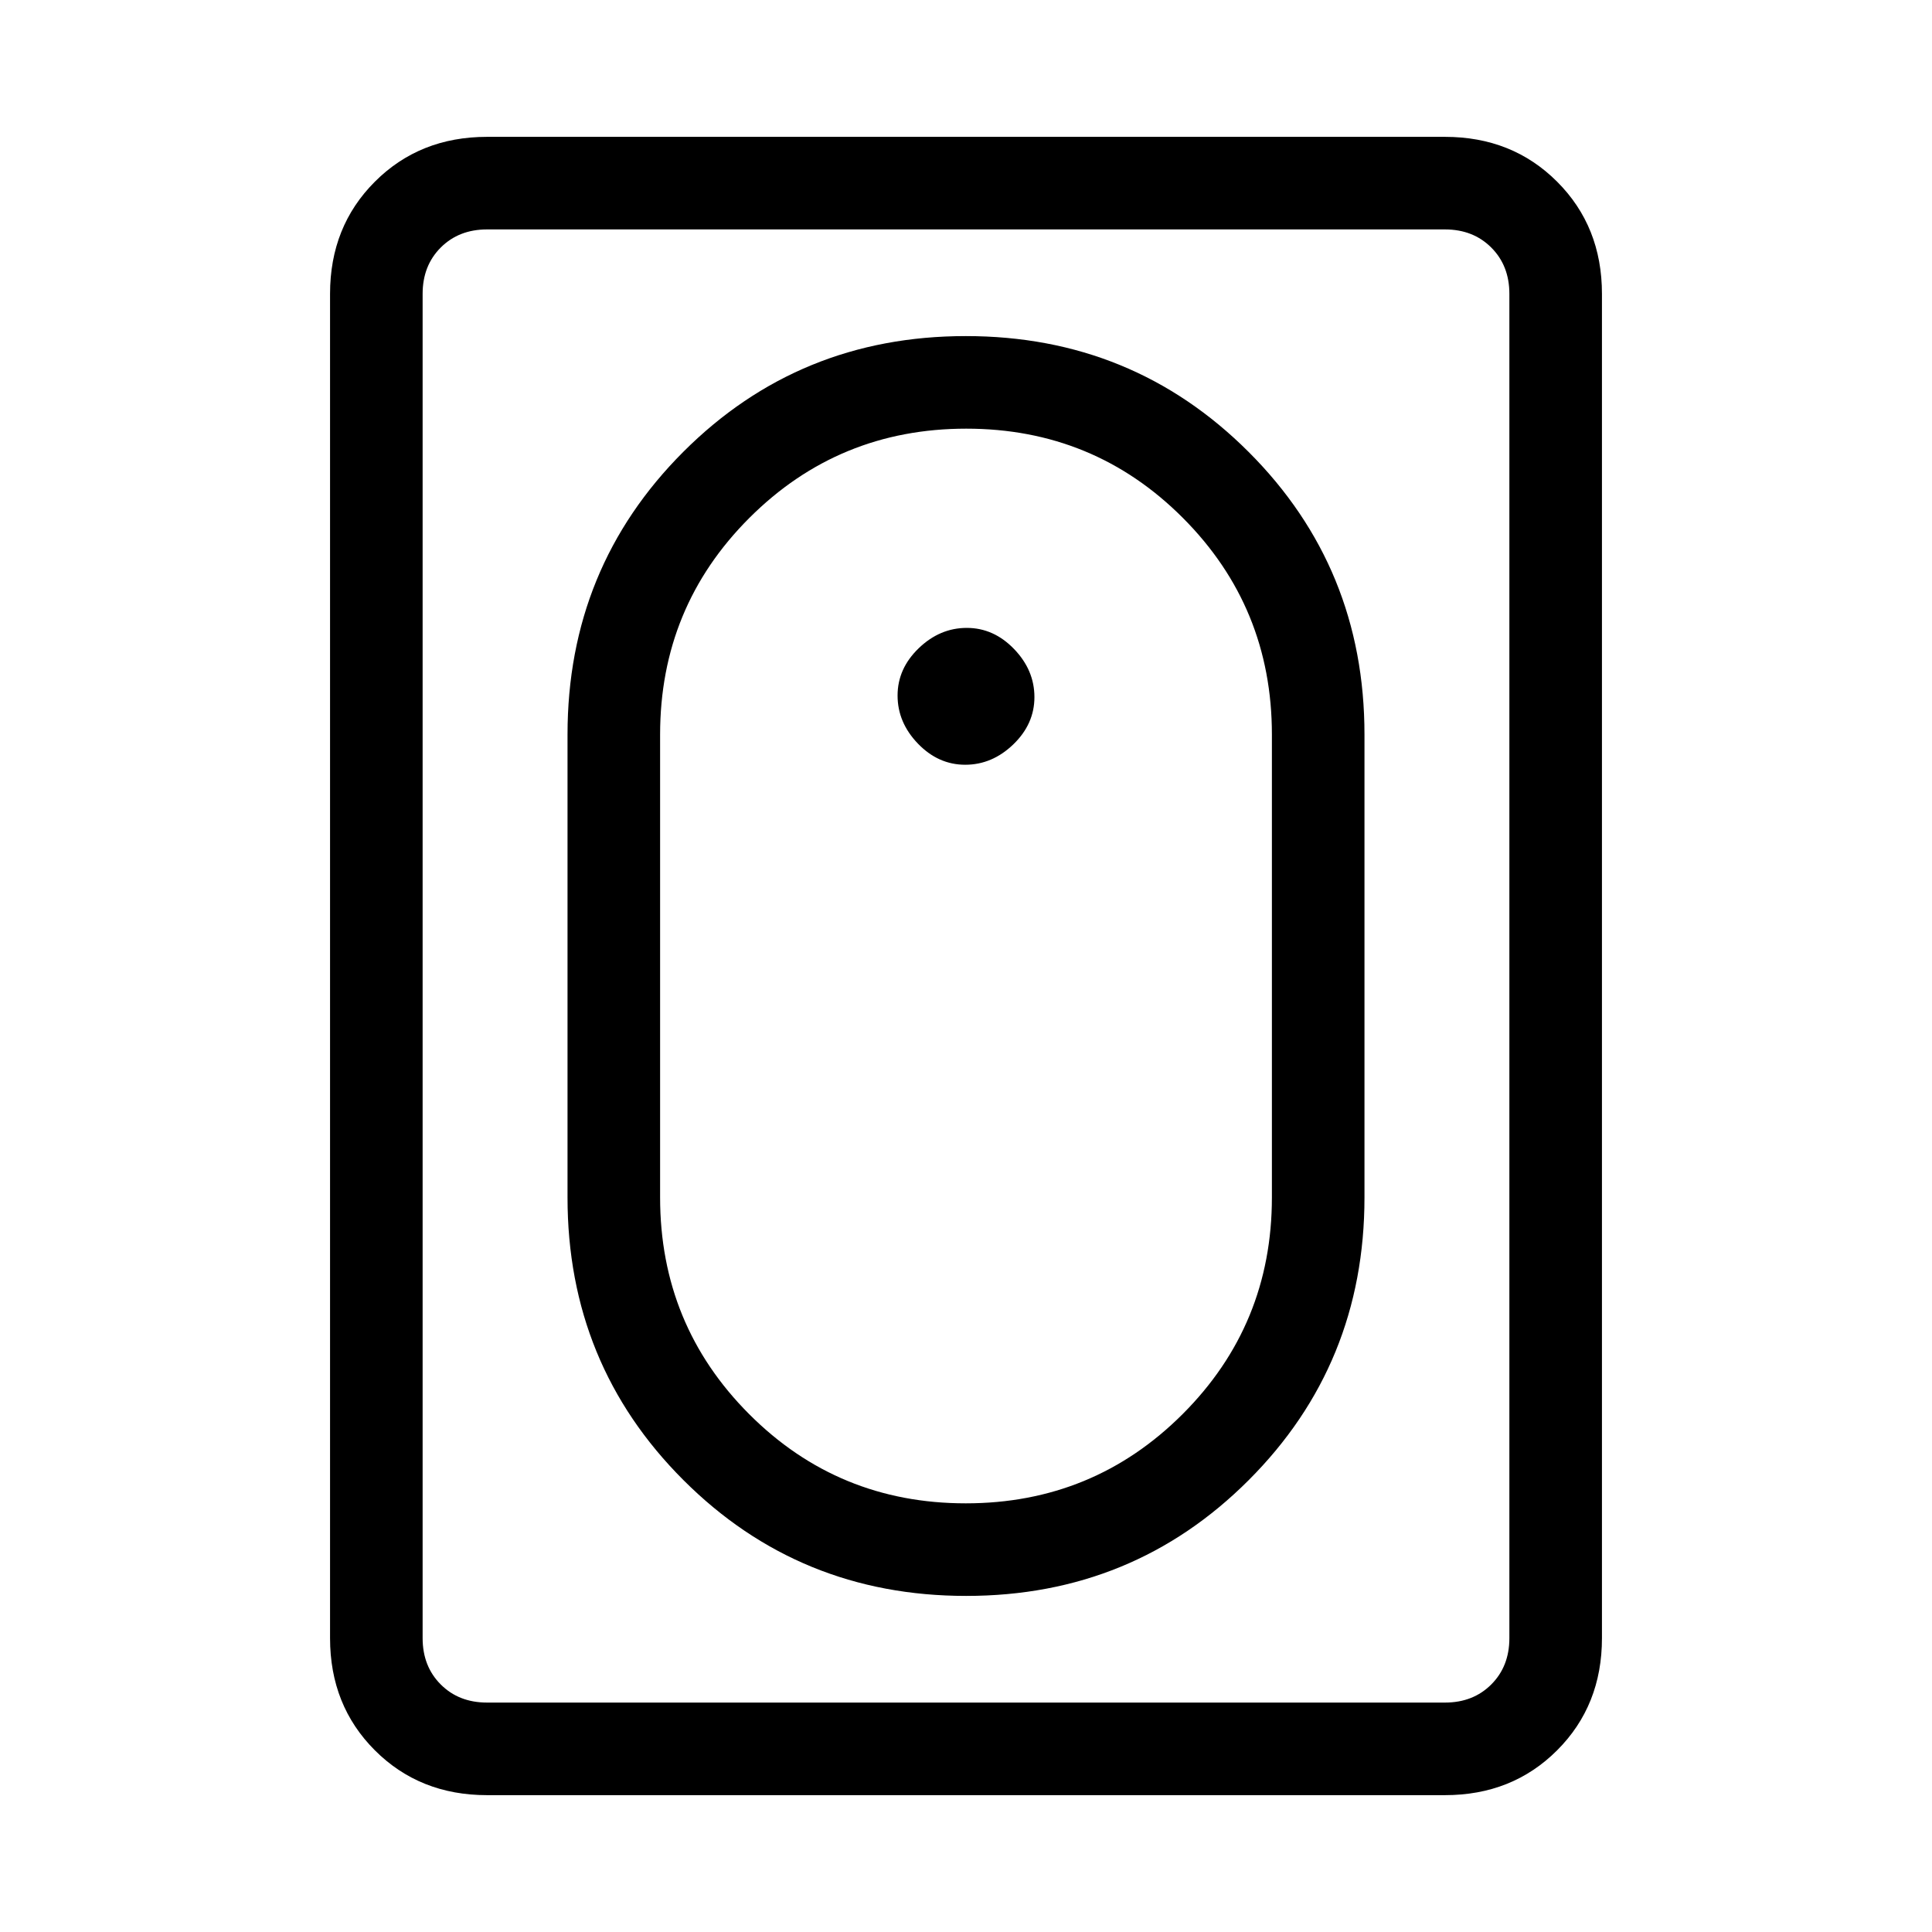 <svg xmlns="http://www.w3.org/2000/svg" height="20" viewBox="0 -960 960 960" width="20"><path d="M480.08-167q82.92 0 140.42-57.56Q678-282.11 678-365v-230q0-82.89-57.58-140.45Q562.84-793 479.92-793T339.5-735.45Q282-677.89 282-595v230q0 82.89 57.58 140.44Q397.16-167 480.08-167Zm-.2-46q-63.38 0-107.63-44.33Q328-301.67 328-365v-230q0-63.33 44.37-107.67Q416.74-747 480.12-747t107.63 44.33Q632-658.33 632-595v230q0 63.33-44.37 107.67Q543.26-213 479.88-213Zm-.27-367q13.39 0 23.89-10.11 10.5-10.12 10.5-23.5 0-13.39-10.11-23.89-10.12-10.5-23.5-10.5-13.39 0-23.89 10.11-10.5 10.12-10.5 23.5 0 13.39 10.11 23.89 10.12 10.5 23.5 10.5ZM242-68q-33.45 0-55.73-22.28Q164-112.55 164-146v-668q0-33.45 22.27-55.72Q208.55-892 242-892h476q33.45 0 55.72 22.28Q796-847.45 796-814v668q0 33.45-22.28 55.72Q751.45-68 718-68H242Zm0-46h476q14 0 23-9t9-23v-668q0-14-9-23t-23-9H242q-14 0-23 9t-9 23v668q0 14 9 23t23 9Zm-32 0v-732 732Z"/></svg>